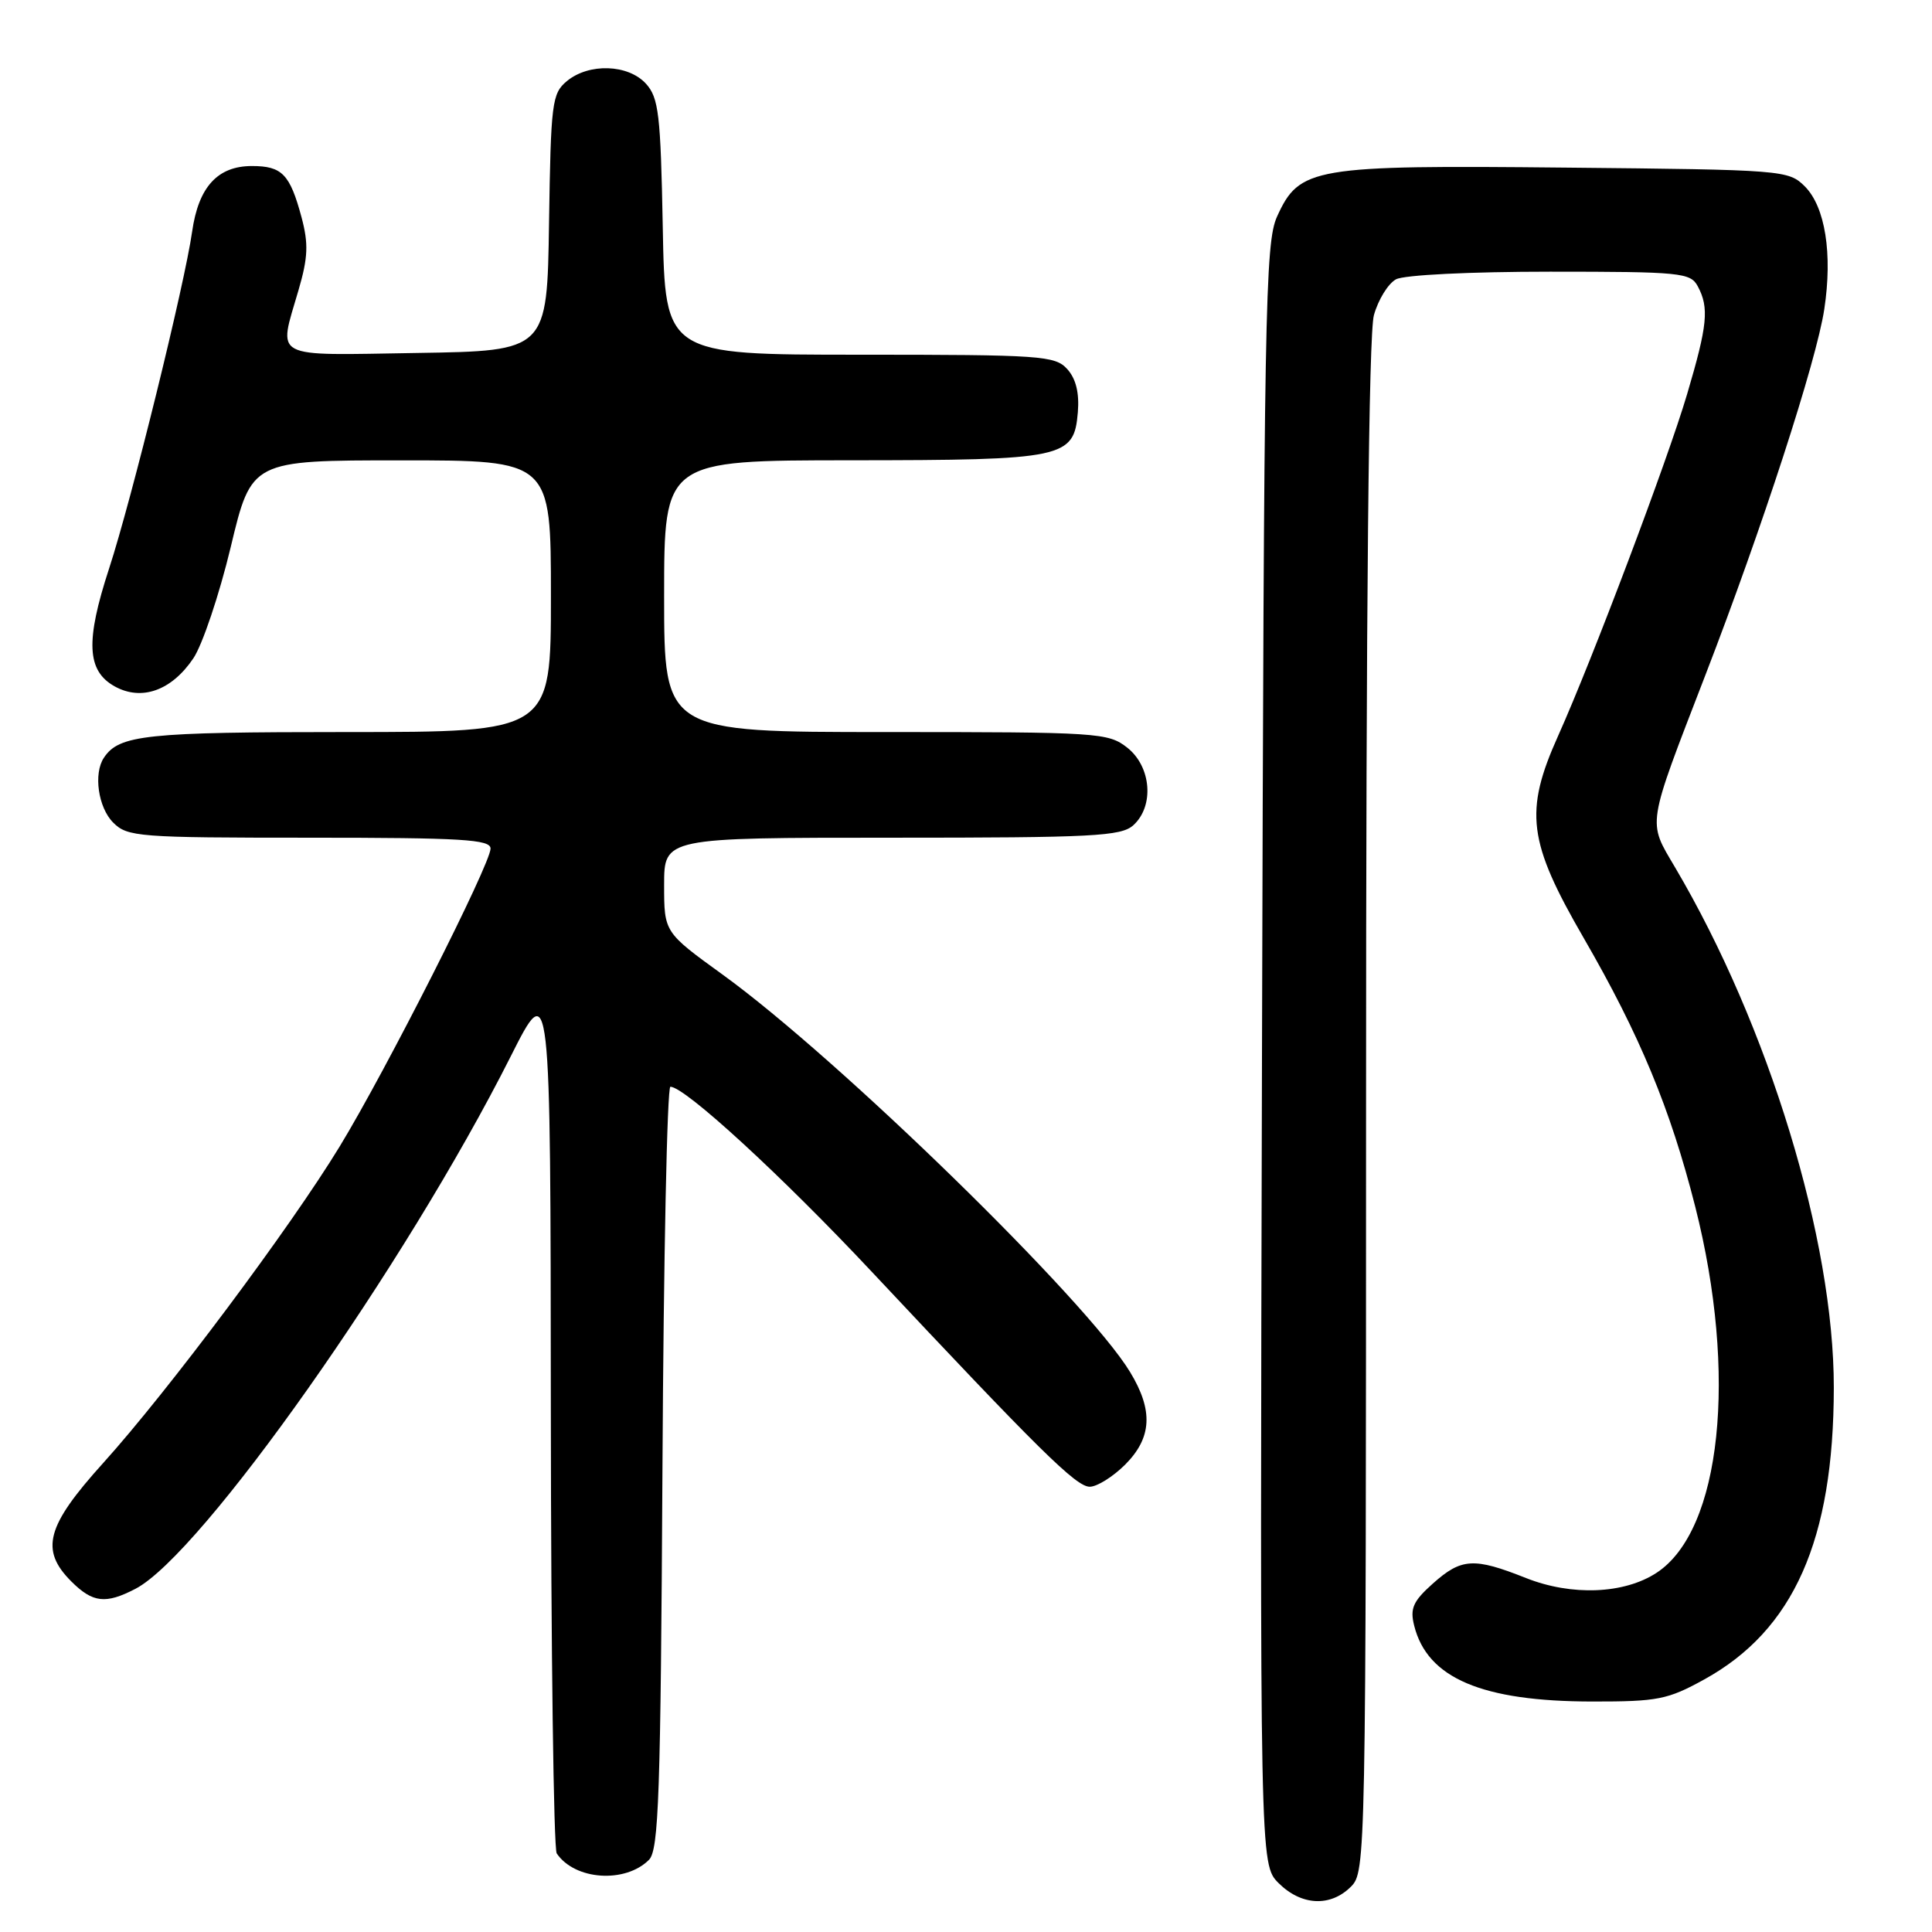 <?xml version="1.0" encoding="UTF-8" standalone="no"?>
<!DOCTYPE svg PUBLIC "-//W3C//DTD SVG 1.1//EN" "http://www.w3.org/Graphics/SVG/1.1/DTD/svg11.dtd" >
<svg xmlns="http://www.w3.org/2000/svg" xmlns:xlink="http://www.w3.org/1999/xlink" version="1.1" viewBox="0 0 256 256">
 <g >
 <path fill="currentColor"
d=" M 179.00 250.00 C 180.97 248.03 181.00 246.66 181.01 146.75 C 181.01 79.85 181.36 44.23 182.05 41.76 C 182.62 39.71 183.94 37.57 184.98 37.01 C 186.06 36.43 194.81 36.00 205.40 36.00 C 222.70 36.00 224.00 36.13 224.96 37.93 C 226.49 40.78 226.26 43.08 223.55 52.23 C 220.96 60.99 210.98 87.43 206.46 97.50 C 201.95 107.55 202.45 111.51 209.86 124.31 C 217.28 137.14 221.33 146.90 224.63 159.90 C 230.26 182.13 228.09 202.78 219.51 208.40 C 215.21 211.22 208.27 211.50 202.21 209.10 C 195.29 206.35 193.65 206.45 189.86 209.83 C 187.23 212.18 186.81 213.13 187.39 215.42 C 189.13 222.37 196.37 225.45 211.00 225.46 C 219.65 225.47 220.98 225.21 225.83 222.53 C 237.67 216.00 242.97 204.07 242.99 183.88 C 243.01 164.32 234.37 135.97 221.96 114.94 C 218.30 108.72 218.13 109.78 225.95 89.51 C 233.50 69.97 240.70 47.82 241.73 40.95 C 242.84 33.63 241.85 27.41 239.15 24.70 C 236.99 22.55 236.33 22.49 207.54 22.21 C 173.90 21.87 172.18 22.17 169.21 28.71 C 167.64 32.20 167.48 40.97 167.22 139.77 C 166.94 247.03 166.94 247.03 169.42 249.52 C 172.43 252.52 176.29 252.71 179.00 250.00 Z  M 85.99 246.44 C 87.29 245.14 87.54 237.94 87.78 194.46 C 87.93 166.71 88.40 144.00 88.83 144.00 C 90.75 144.00 103.59 155.80 115.50 168.50 C 137.76 192.23 142.59 197.00 144.40 197.00 C 145.36 197.00 147.47 195.68 149.08 194.08 C 152.64 190.51 152.84 186.90 149.74 181.80 C 144.01 172.34 111.08 140.23 95.75 129.14 C 88.00 123.53 88.00 123.53 88.00 117.26 C 88.00 111.00 88.00 111.00 118.17 111.00 C 144.84 111.00 148.55 110.81 150.17 109.35 C 152.97 106.81 152.56 101.59 149.37 99.07 C 146.84 97.08 145.56 97.00 117.37 97.00 C 88.00 97.00 88.00 97.00 88.00 79.00 C 88.00 61.00 88.00 61.00 112.75 60.99 C 141.07 60.97 142.31 60.71 142.82 54.63 C 143.03 52.06 142.57 50.18 141.41 48.90 C 139.80 47.13 137.98 47.00 113.91 47.00 C 88.13 47.00 88.13 47.00 87.82 30.10 C 87.54 15.15 87.28 12.96 85.60 11.10 C 83.24 8.50 78.03 8.33 75.11 10.75 C 73.14 12.39 72.99 13.60 72.75 29.50 C 72.50 46.50 72.50 46.50 55.25 46.77 C 35.70 47.08 36.87 47.70 39.55 38.46 C 40.82 34.12 40.89 32.30 39.96 28.81 C 38.42 23.08 37.38 22.00 33.38 22.00 C 28.83 22.00 26.30 24.78 25.46 30.68 C 24.47 37.68 17.44 66.20 14.45 75.35 C 11.31 84.96 11.50 88.88 15.18 90.94 C 18.75 92.93 22.73 91.52 25.62 87.23 C 26.82 85.45 29.05 78.82 30.57 72.50 C 33.32 61.00 33.32 61.00 53.16 61.00 C 73.00 61.00 73.00 61.00 73.00 79.00 C 73.00 97.00 73.00 97.00 45.93 97.00 C 19.30 97.00 15.79 97.37 13.77 100.40 C 12.36 102.50 13.01 107.01 15.00 109.00 C 16.89 110.89 18.33 111.00 41.00 111.00 C 61.24 111.00 65.00 111.23 65.00 112.44 C 65.00 114.49 51.12 141.89 45.00 151.93 C 38.45 162.68 22.26 184.34 13.66 193.87 C 6.12 202.22 5.28 205.37 9.45 209.55 C 12.29 212.38 13.99 212.58 17.94 210.53 C 26.68 206.01 53.71 167.68 67.66 140.00 C 72.95 129.50 72.95 129.50 72.99 187.00 C 73.01 218.62 73.36 244.99 73.77 245.59 C 76.16 249.13 82.83 249.59 85.99 246.44 Z "/>
</g>
</svg>